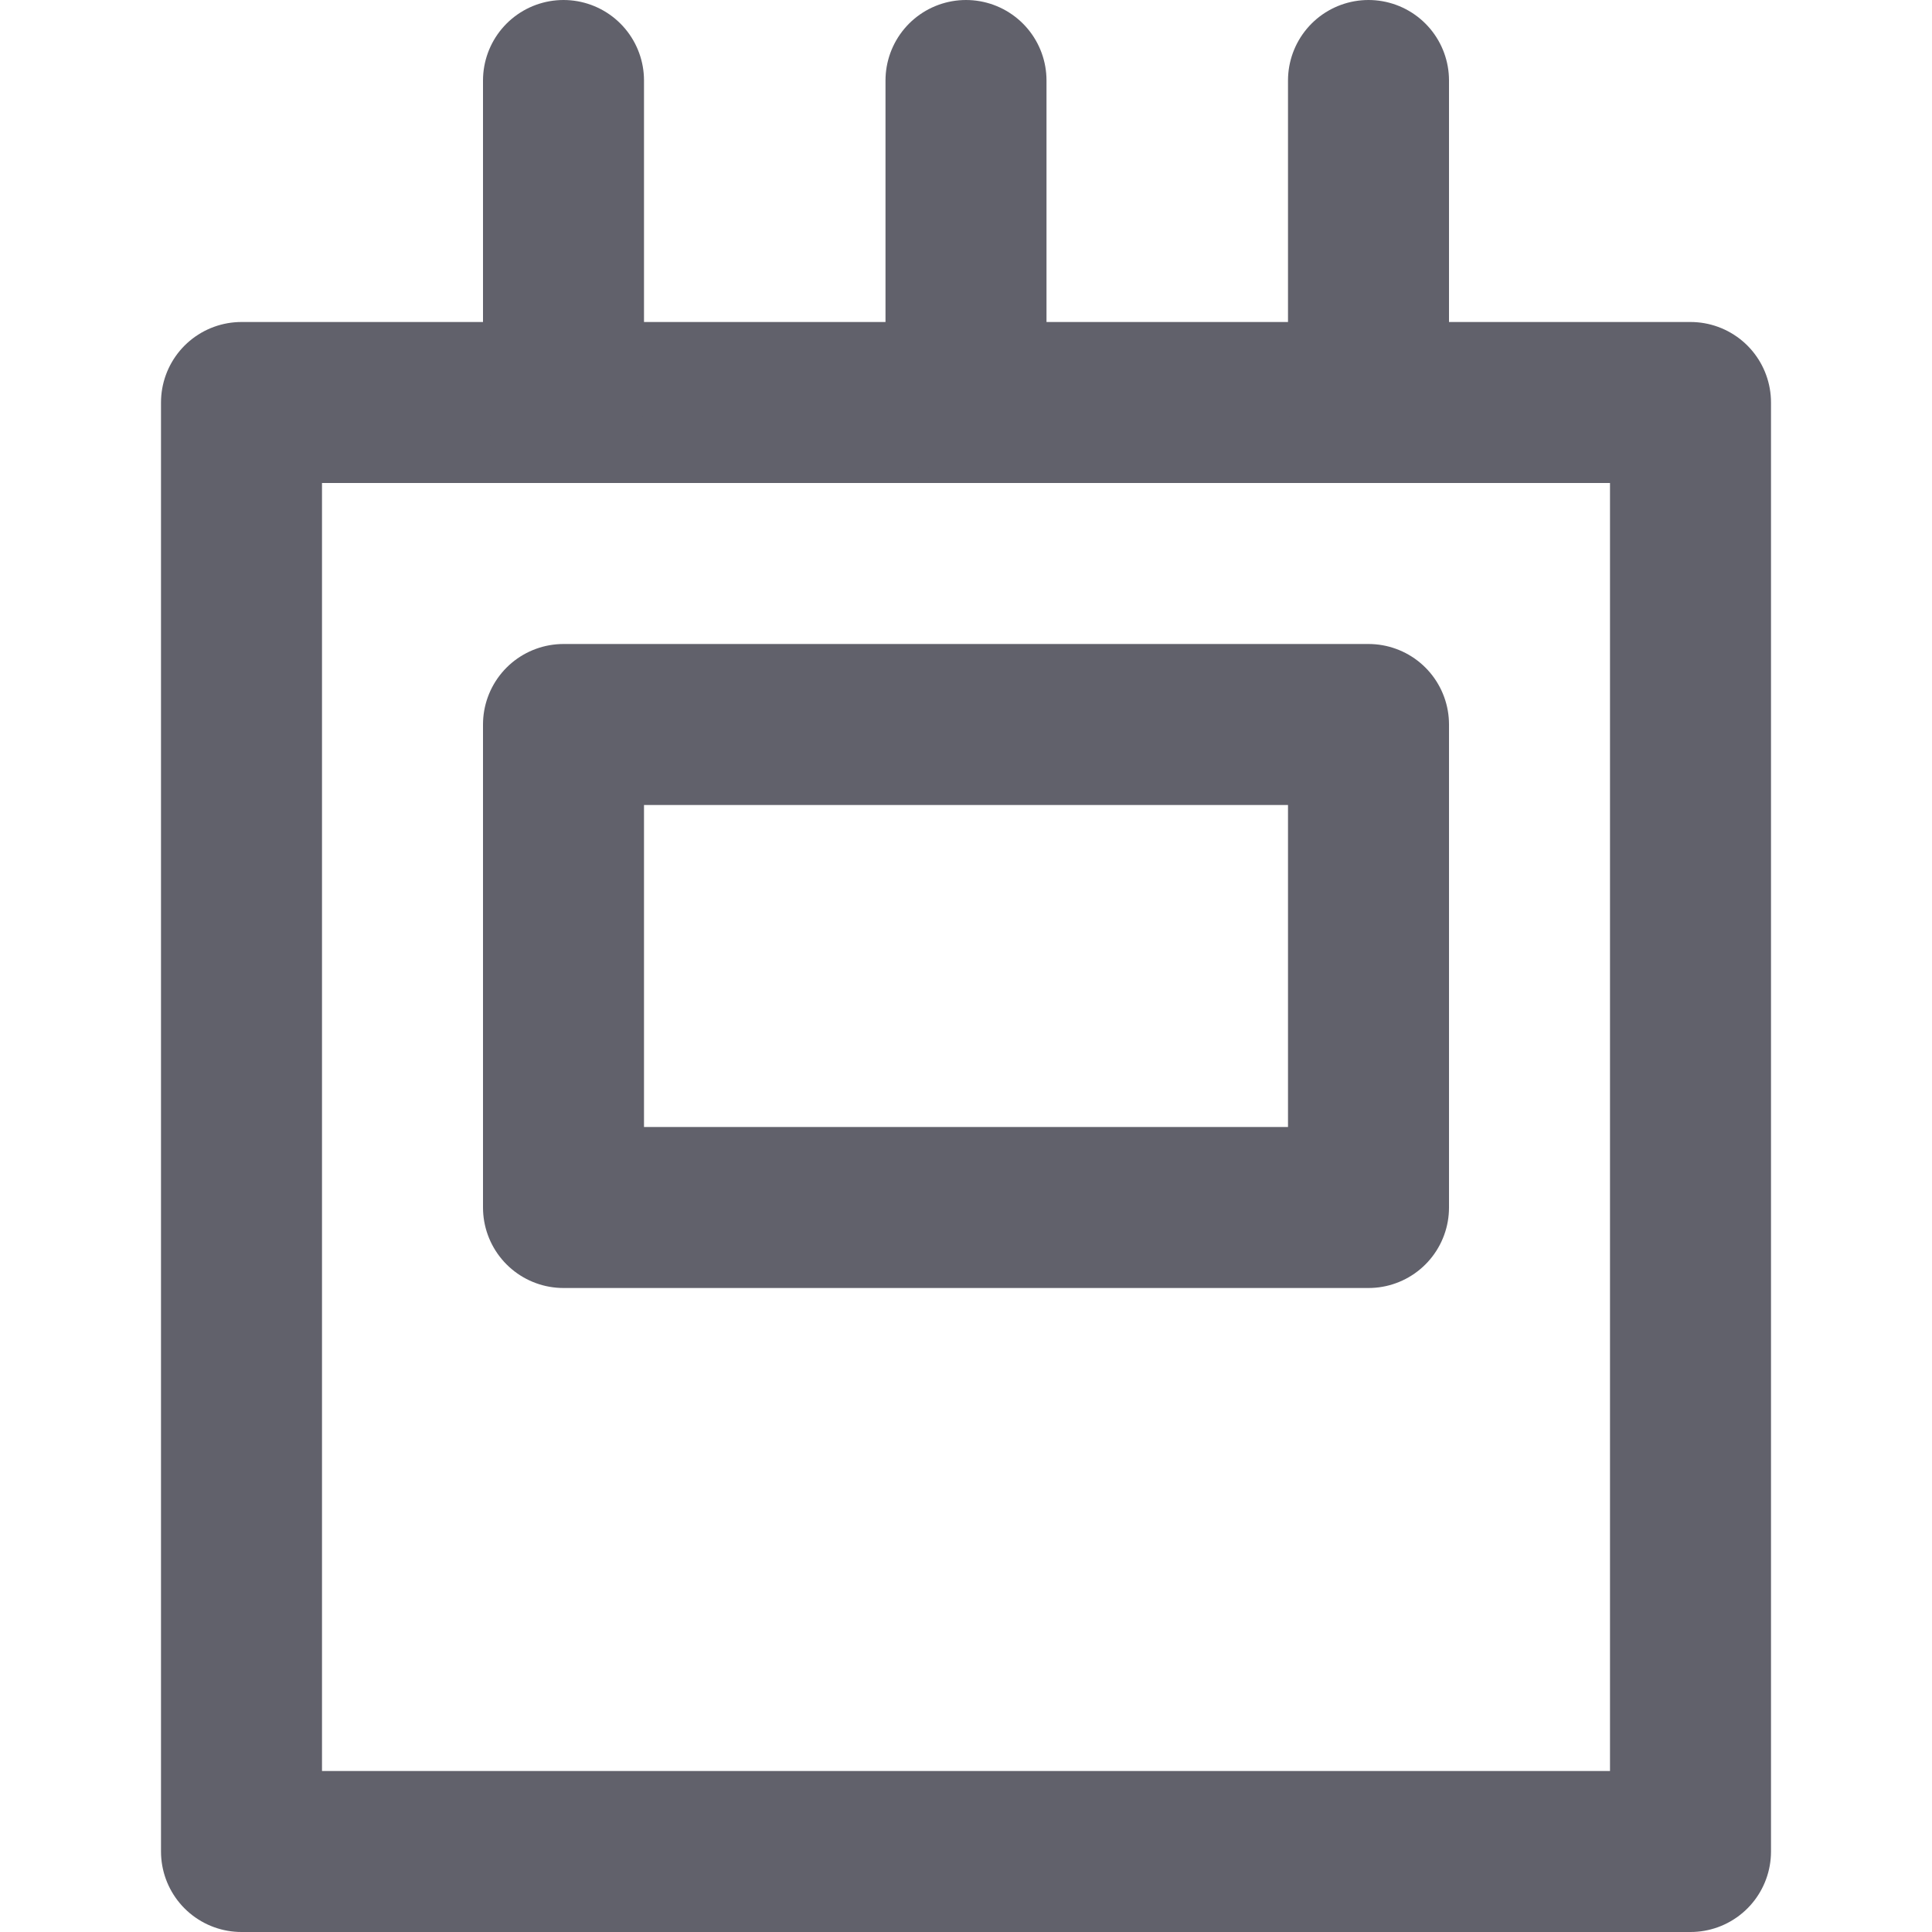 <svg xmlns="http://www.w3.org/2000/svg" height="12" width="12" viewBox="0 0 12 12"><title>album 2</title><g fill="#61616b" class="nc-icon-wrapper"><rect x="1.5" y="2.5" width="9" height="9" fill="none" stroke="#61616b" stroke-linecap="round" stroke-linejoin="round"></rect><line x1="3.5" y1="0.5" x2="3.5" y2="2.5" fill="none" stroke="#61616b" stroke-linecap="round" stroke-linejoin="round"></line><line x1="8.5" y1="0.5" x2="8.5" y2="2.5" fill="none" stroke="#61616b" stroke-linecap="round" stroke-linejoin="round"></line><line x1="6" y1="0.5" x2="6" y2="2.5" fill="none" stroke="#61616b" stroke-linecap="round" stroke-linejoin="round"></line><rect x="3.5" y="4.5" width="5" height="3" fill="none" stroke="#61616b" stroke-linecap="round" stroke-linejoin="round" data-color="color-2"></rect></g></svg>